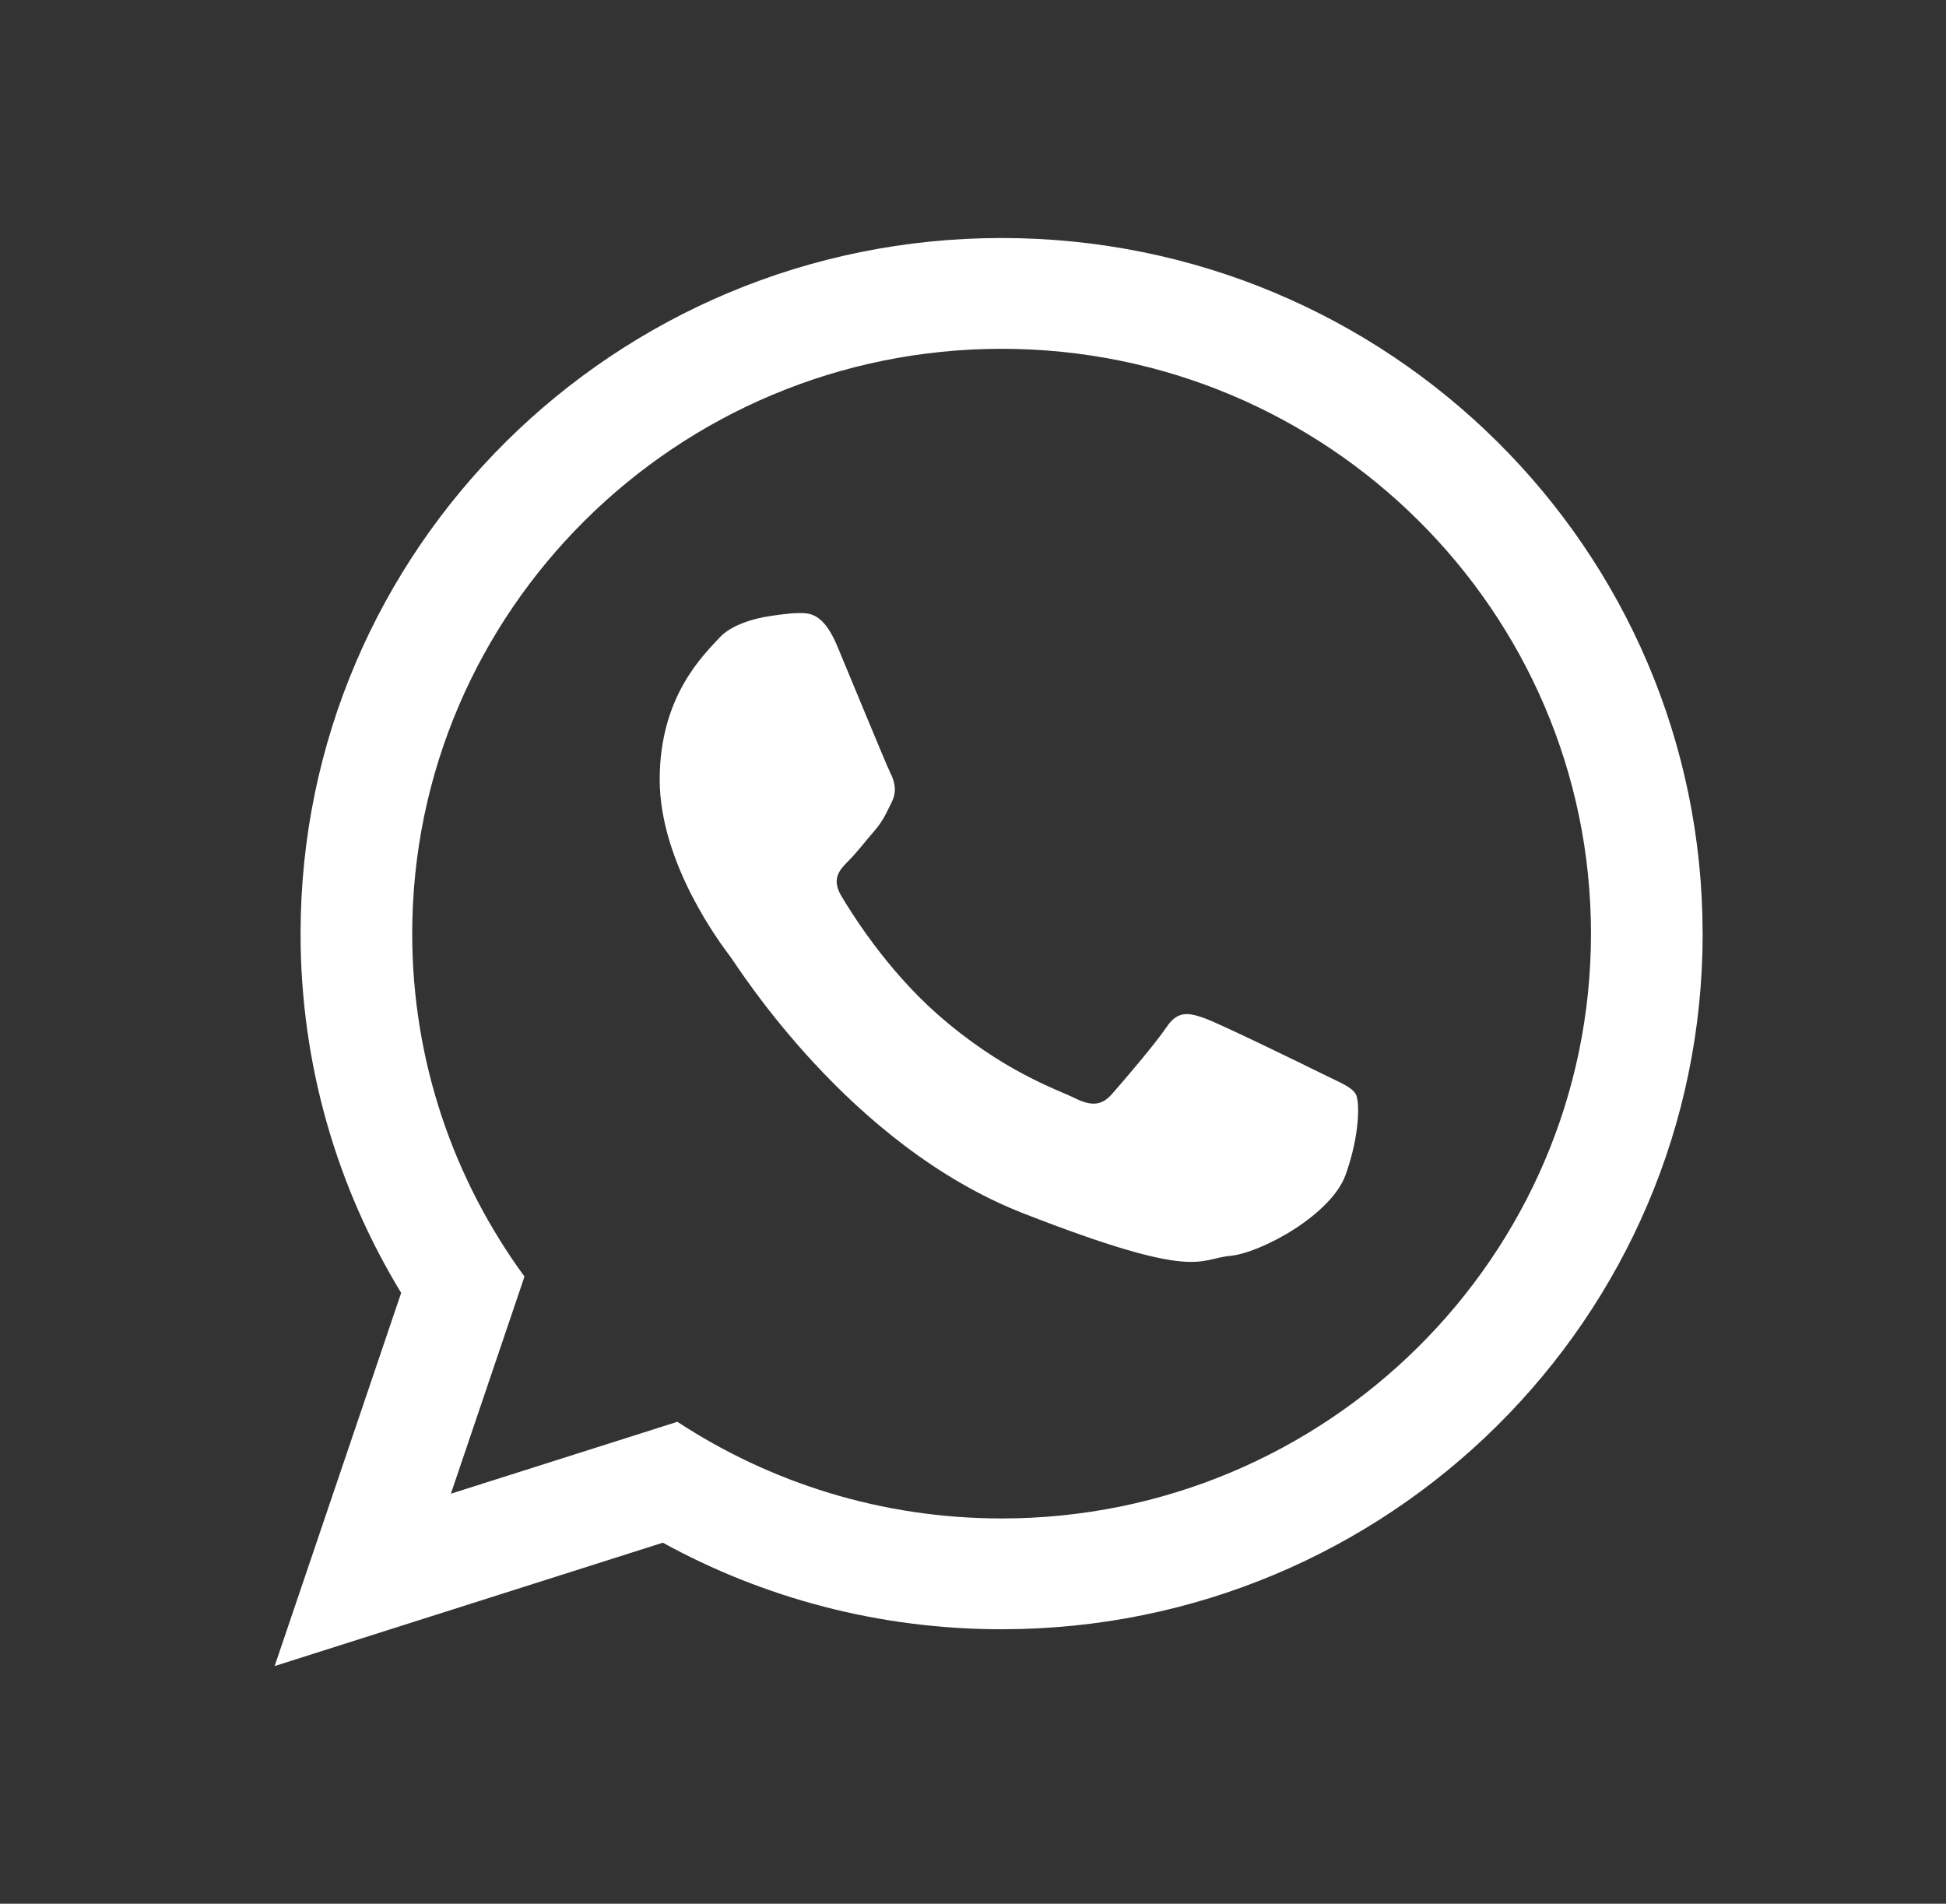 <svg viewBox="0 0 46 45" fill="white" xmlns="http://www.w3.org/2000/svg">
<rect x="0" y="0" width="46" height="45" fill="#333333" stroke="none"/>
<path fill-rule="evenodd" clip-rule="evenodd" d="M40.248 22.07C40.248 31.149 32.829 38.512 23.679 38.512C20.772 38.512 18.042 37.77 15.668 36.466L6.492 39.382L9.483 30.561C7.973 28.082 7.105 25.177 7.105 22.071C7.105 12.988 14.525 5.626 23.677 5.626C32.83 5.626 40.247 12.988 40.247 22.07M23.677 8.245C15.993 8.245 9.744 14.446 9.744 22.07C9.744 25.093 10.729 27.895 12.398 30.175L10.658 35.308L16.012 33.608C18.211 35.051 20.846 35.893 23.677 35.893C31.359 35.893 37.608 29.692 37.608 22.07C37.608 14.447 31.359 8.245 23.677 8.245ZM32.045 25.857C31.942 25.688 31.671 25.588 31.267 25.387C30.86 25.185 28.862 24.21 28.49 24.075C28.118 23.941 27.845 23.874 27.576 24.277C27.305 24.68 26.526 25.588 26.288 25.857C26.052 26.127 25.815 26.159 25.41 25.959C25.003 25.757 23.693 25.33 22.142 23.959C20.936 22.889 20.12 21.571 19.882 21.168C19.646 20.764 19.858 20.547 20.06 20.346C20.242 20.164 20.467 19.875 20.669 19.64C20.873 19.405 20.941 19.236 21.076 18.966C21.212 18.697 21.145 18.462 21.042 18.261C20.942 18.059 20.128 16.076 19.79 15.268C19.453 14.463 19.114 14.492 18.876 14.492C18.638 14.492 18.201 14.563 18.201 14.563C18.201 14.563 17.387 14.663 17.015 15.066C16.644 15.47 15.594 16.445 15.594 18.427C15.594 20.409 17.048 22.328 17.251 22.596C17.455 22.866 20.06 27.068 24.19 28.681C28.32 30.294 28.32 29.757 29.065 29.688C29.809 29.622 31.468 28.714 31.807 27.772C32.146 26.831 32.146 26.023 32.045 25.856" />
</svg>
